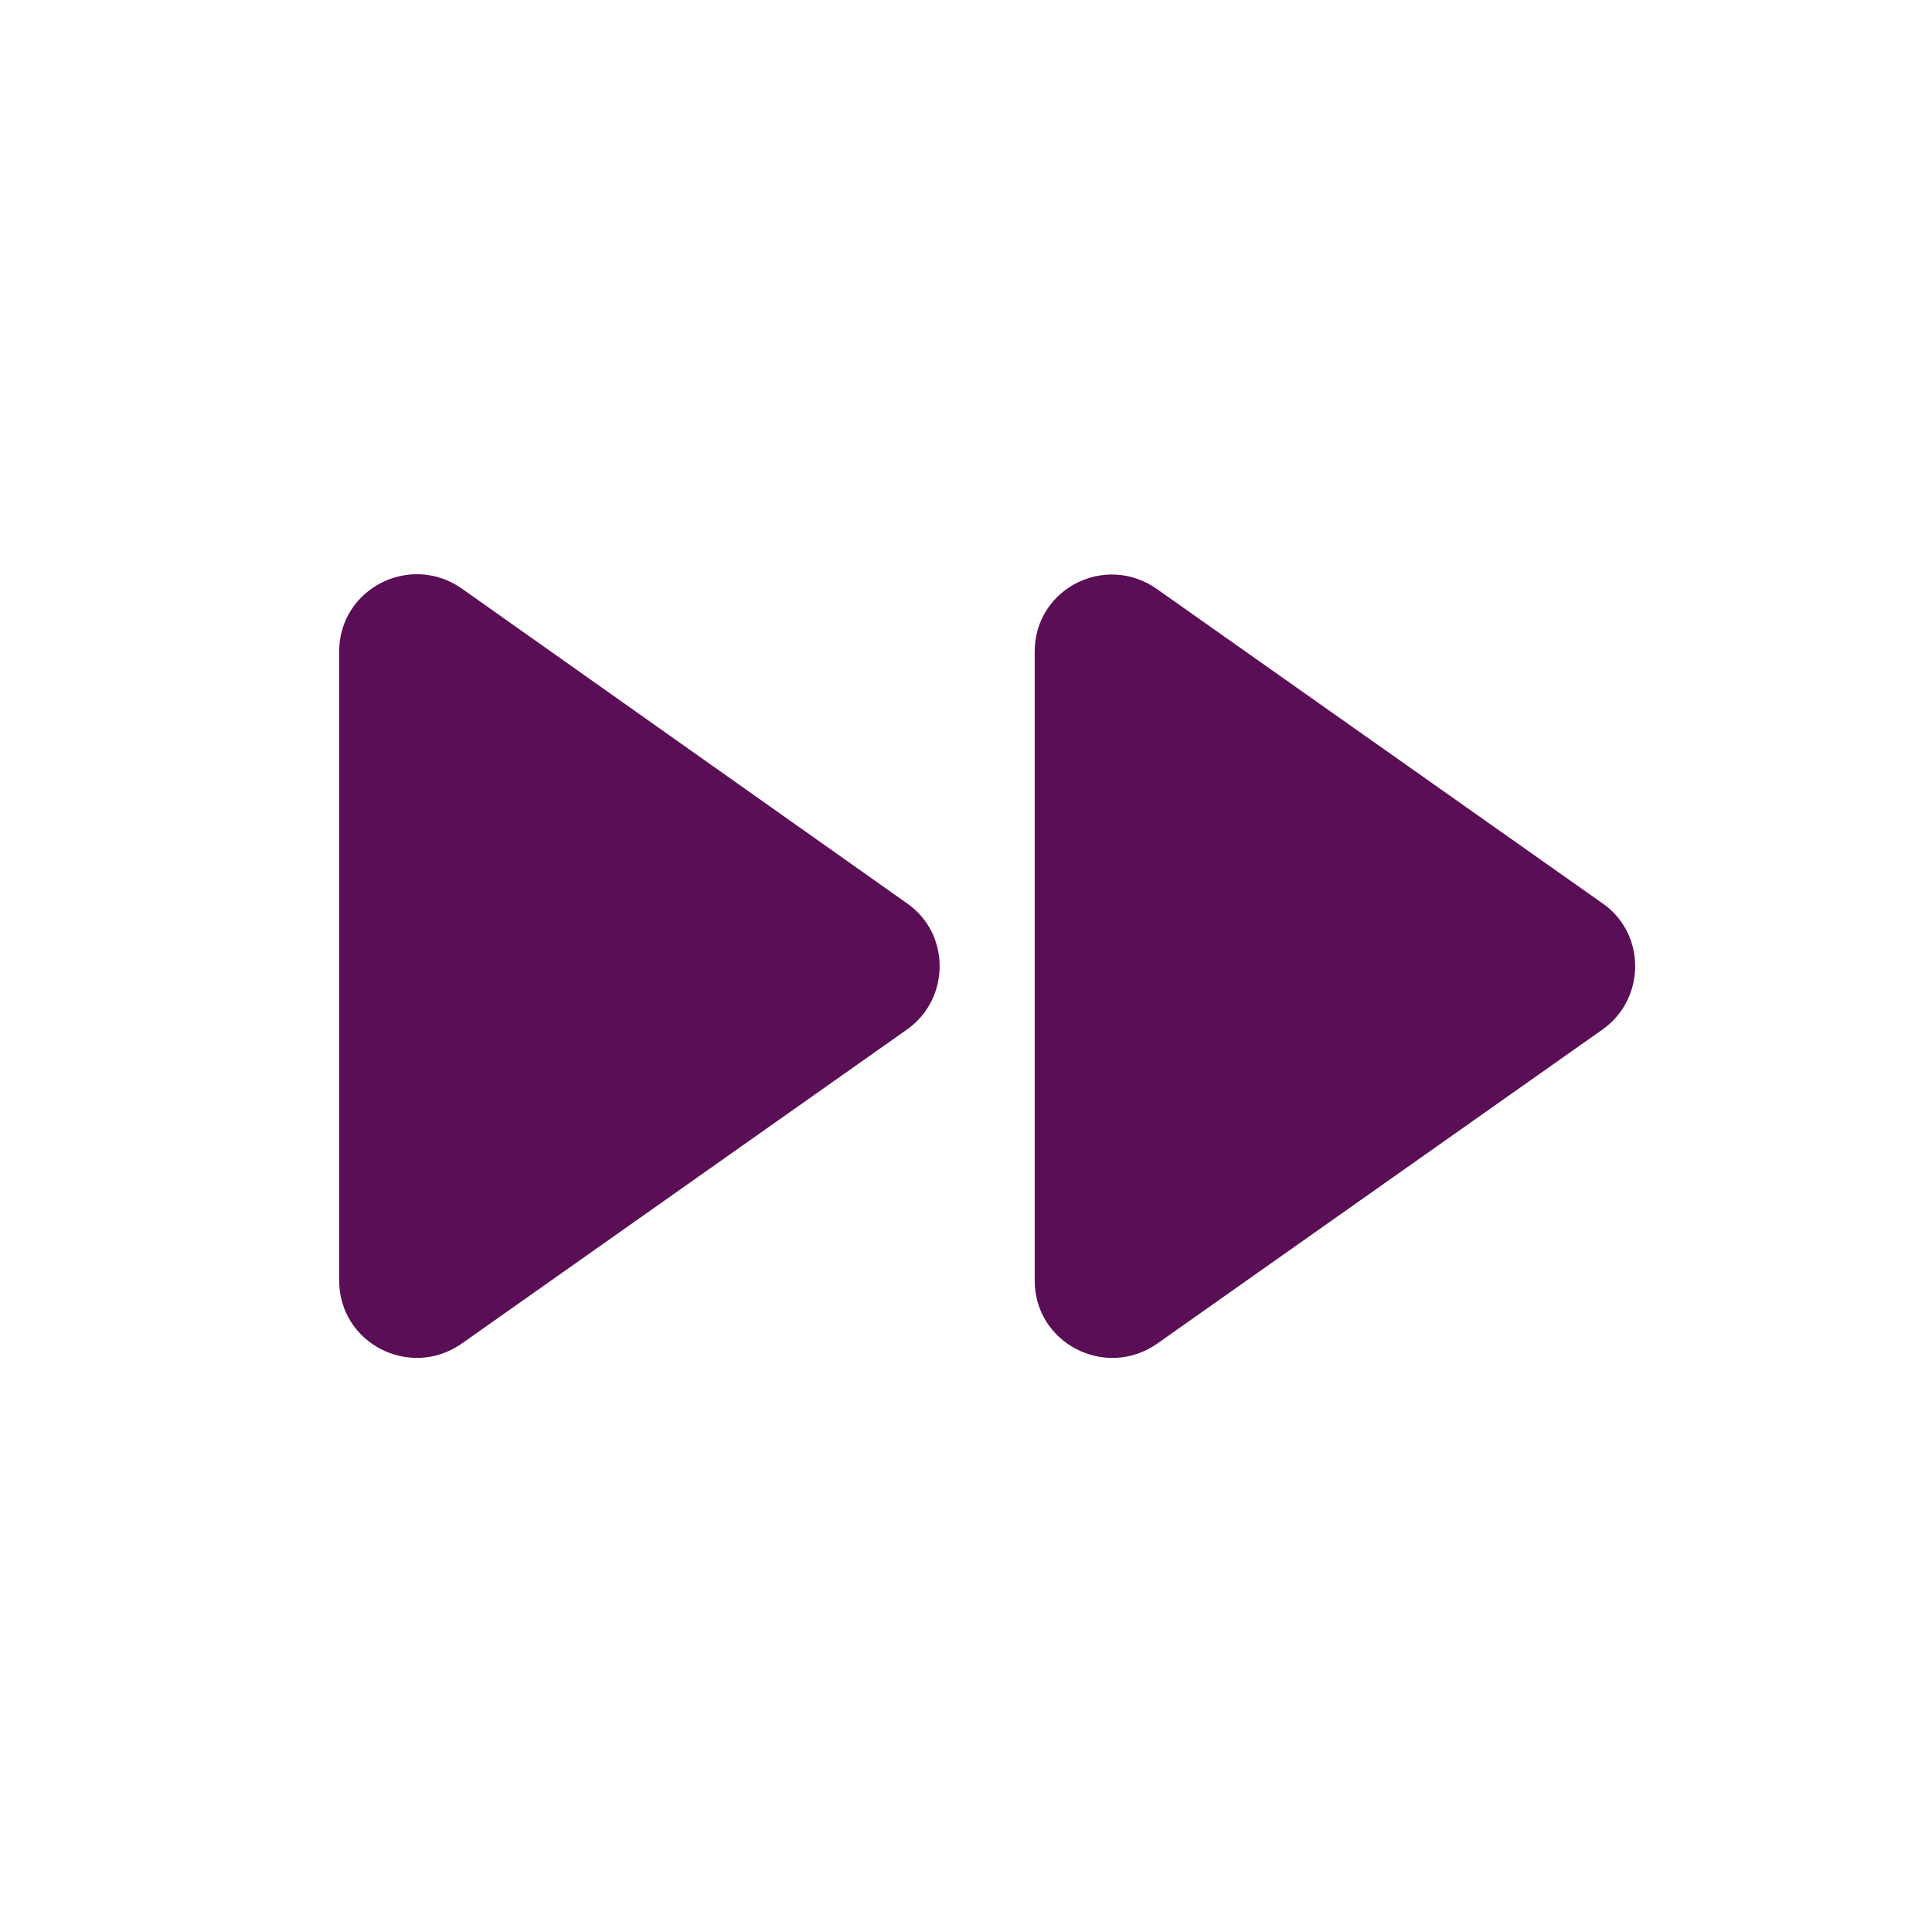 <svg width="25" height="25" viewBox="0 0 25 25" fill="none" xmlns="http://www.w3.org/2000/svg">
<g id="icon/av/fast_forward_24px">
<path id="icon/av/fast_forward_24px_2" fill-rule="evenodd" clip-rule="evenodd" d="M11.739 13.32L5.969 17.39C5.299 17.851 4.389 17.381 4.389 16.57V8.431C4.389 7.621 5.299 7.151 5.969 7.611L11.739 11.691C12.299 12.081 12.299 12.921 11.739 13.32ZM13.389 16.57V8.431C13.389 7.621 14.299 7.151 14.969 7.621L20.739 11.691C21.299 12.081 21.299 12.921 20.739 13.32L14.969 17.39C14.299 17.851 13.389 17.381 13.389 16.57Z" fill="#590E56"/>
</g>
</svg>
